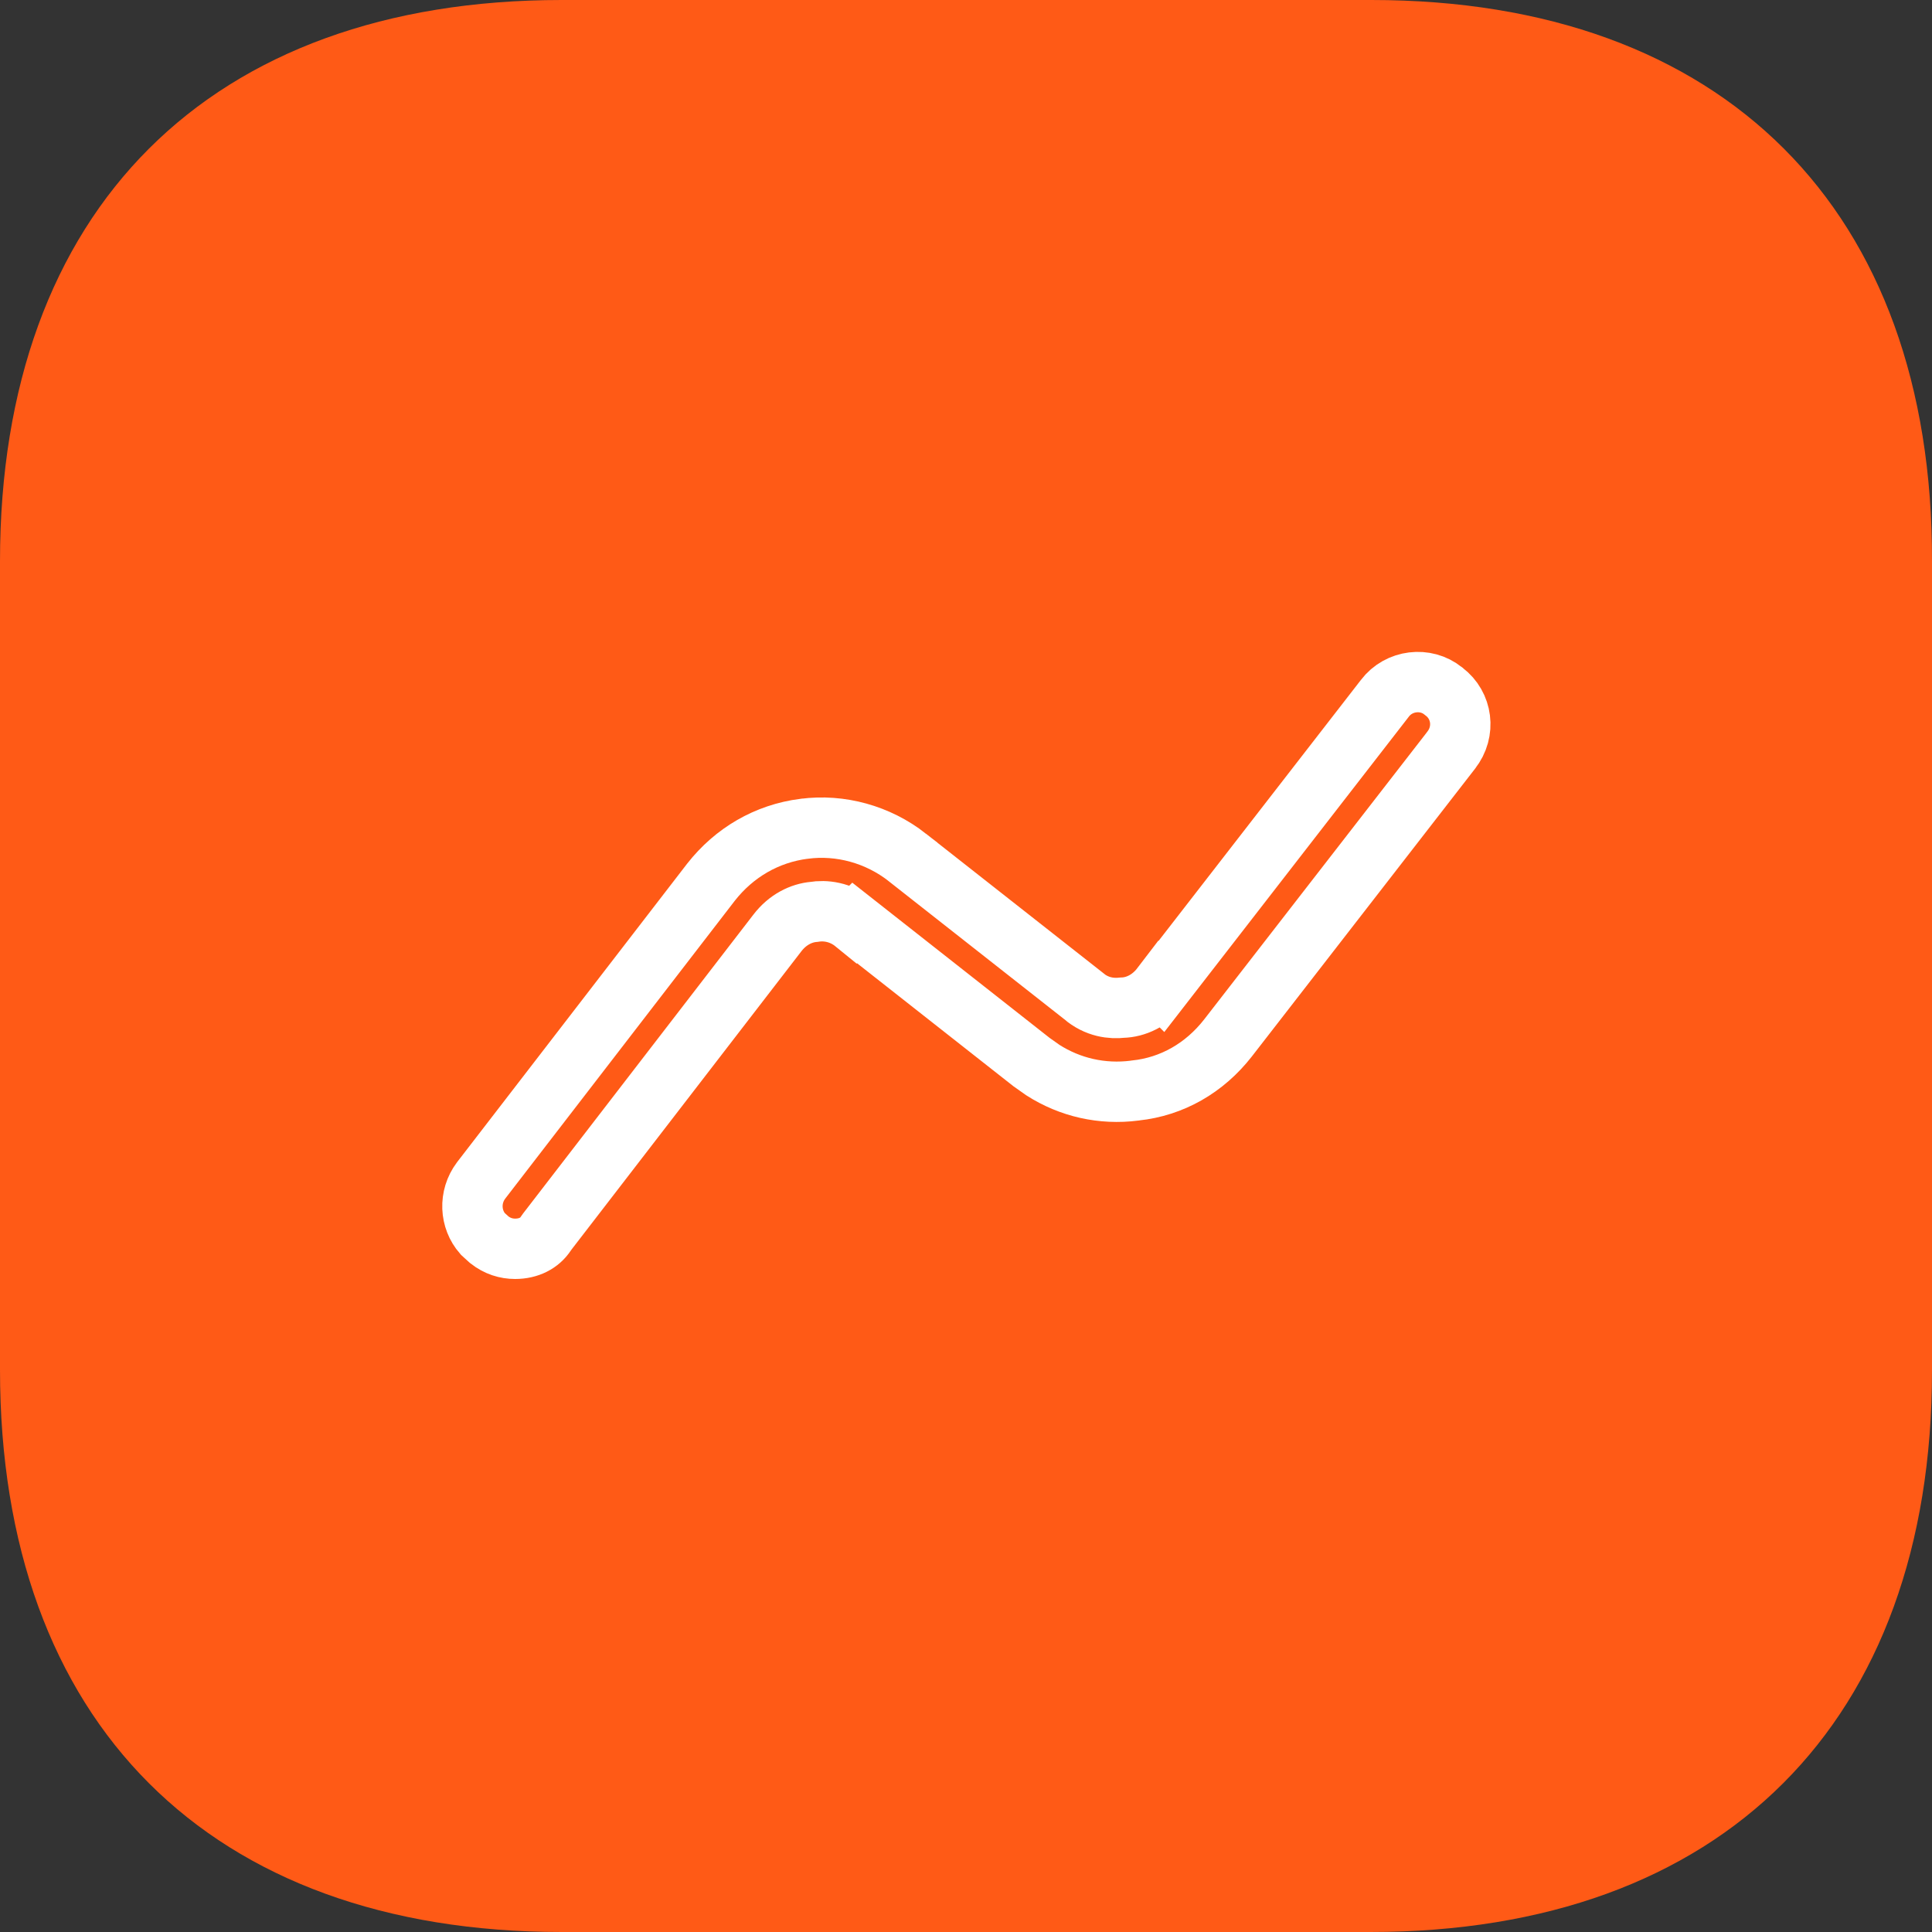 <svg width="32" height="32" viewBox="0 0 32 32" fill="none" xmlns="http://www.w3.org/2000/svg">
<rect x="0" y="0" width="32" height="32" fill="#333333" stroke="none"/>
<path d="M22.715 0H9.301C3.474 0 0 3.472 0 9.296V22.688C0 28.528 3.474 32 9.301 32H22.699C28.526 32 32 28.528 32 22.704V9.296C32.016 3.472 28.542 0 22.715 0Z" fill="#FF5A16"/>
<path d="M22.938 11.566C23.169 11.261 23.614 11.209 23.904 11.444L23.911 11.449L23.918 11.455C24.221 11.684 24.28 12.116 24.035 12.427L24.033 12.43L20.337 17.195C19.951 17.688 19.415 17.998 18.805 18.062L18.794 18.064C18.253 18.133 17.724 18.012 17.273 17.724L17.085 17.591L14.156 15.287L14.155 15.288C13.922 15.098 13.66 15.073 13.479 15.104C13.274 15.122 13.046 15.229 12.874 15.455L9.065 20.398L9.041 20.432C8.939 20.589 8.758 20.684 8.532 20.684C8.384 20.684 8.237 20.639 8.105 20.535L8.098 20.529L7.995 20.435C7.784 20.194 7.763 19.826 7.968 19.553L11.776 14.612C12.161 14.121 12.7 13.806 13.318 13.727H13.32C13.921 13.649 14.539 13.819 15.027 14.2V14.201L17.94 16.491V16.492C18.168 16.688 18.413 16.71 18.591 16.69C18.806 16.684 19.052 16.579 19.236 16.338L19.237 16.339L22.935 11.57L22.938 11.566Z" stroke="white"/>
</svg>
